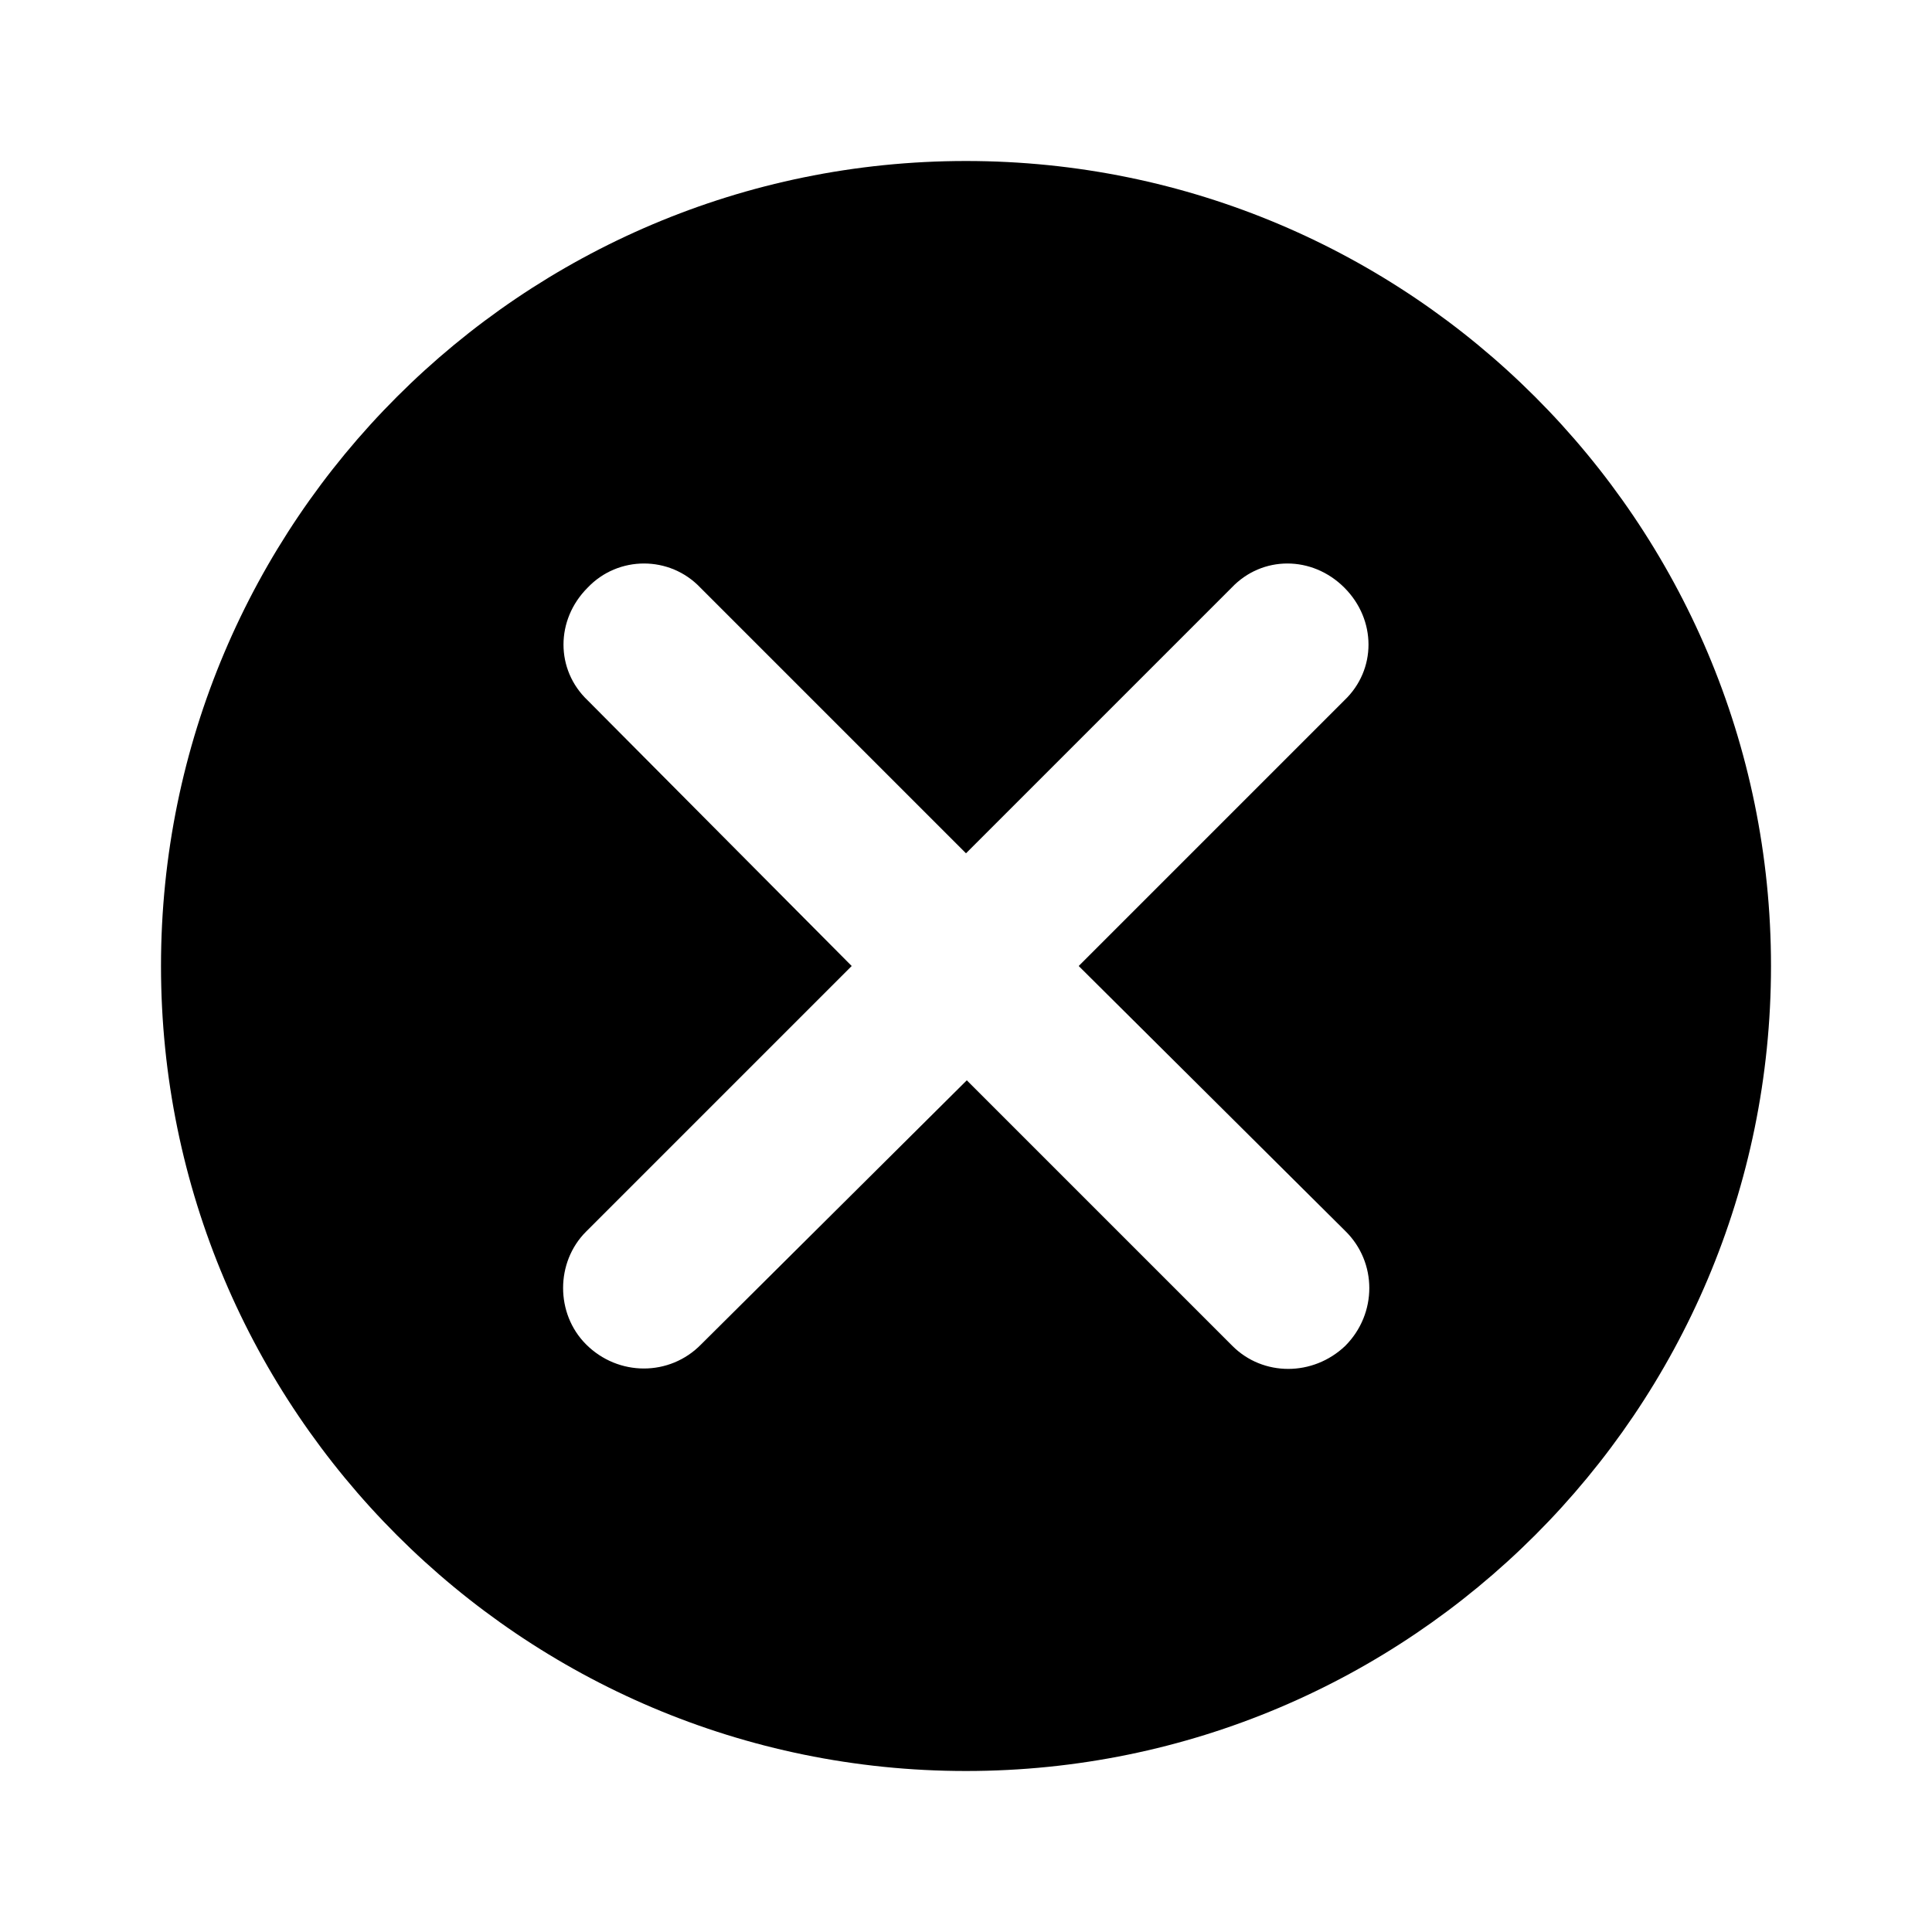 <svg viewBox="0 0 24 24" xmlns="http://www.w3.org/2000/svg"><path d="M12 22C6.48 22 2 17.52 2 12S6.48 2 12 2s10 4.48 10 10-4.48 10-10 10zm1.4-10l3.3-3.3c.4-.38.4-1 0-1.4-.4-.4-1.02-.4-1.4 0L12 10.6 8.7 7.3c-.38-.4-1.02-.4-1.4 0-.4.4-.4 1.02 0 1.4l3.28 3.3-3.3 3.3c-.38.38-.38 1.02 0 1.4.4.4 1.04.4 1.43 0l3.3-3.28 3.3 3.3c.38.38 1 .38 1.4 0 .4-.4.4-1.04 0-1.43L13.4 12z"/></svg>